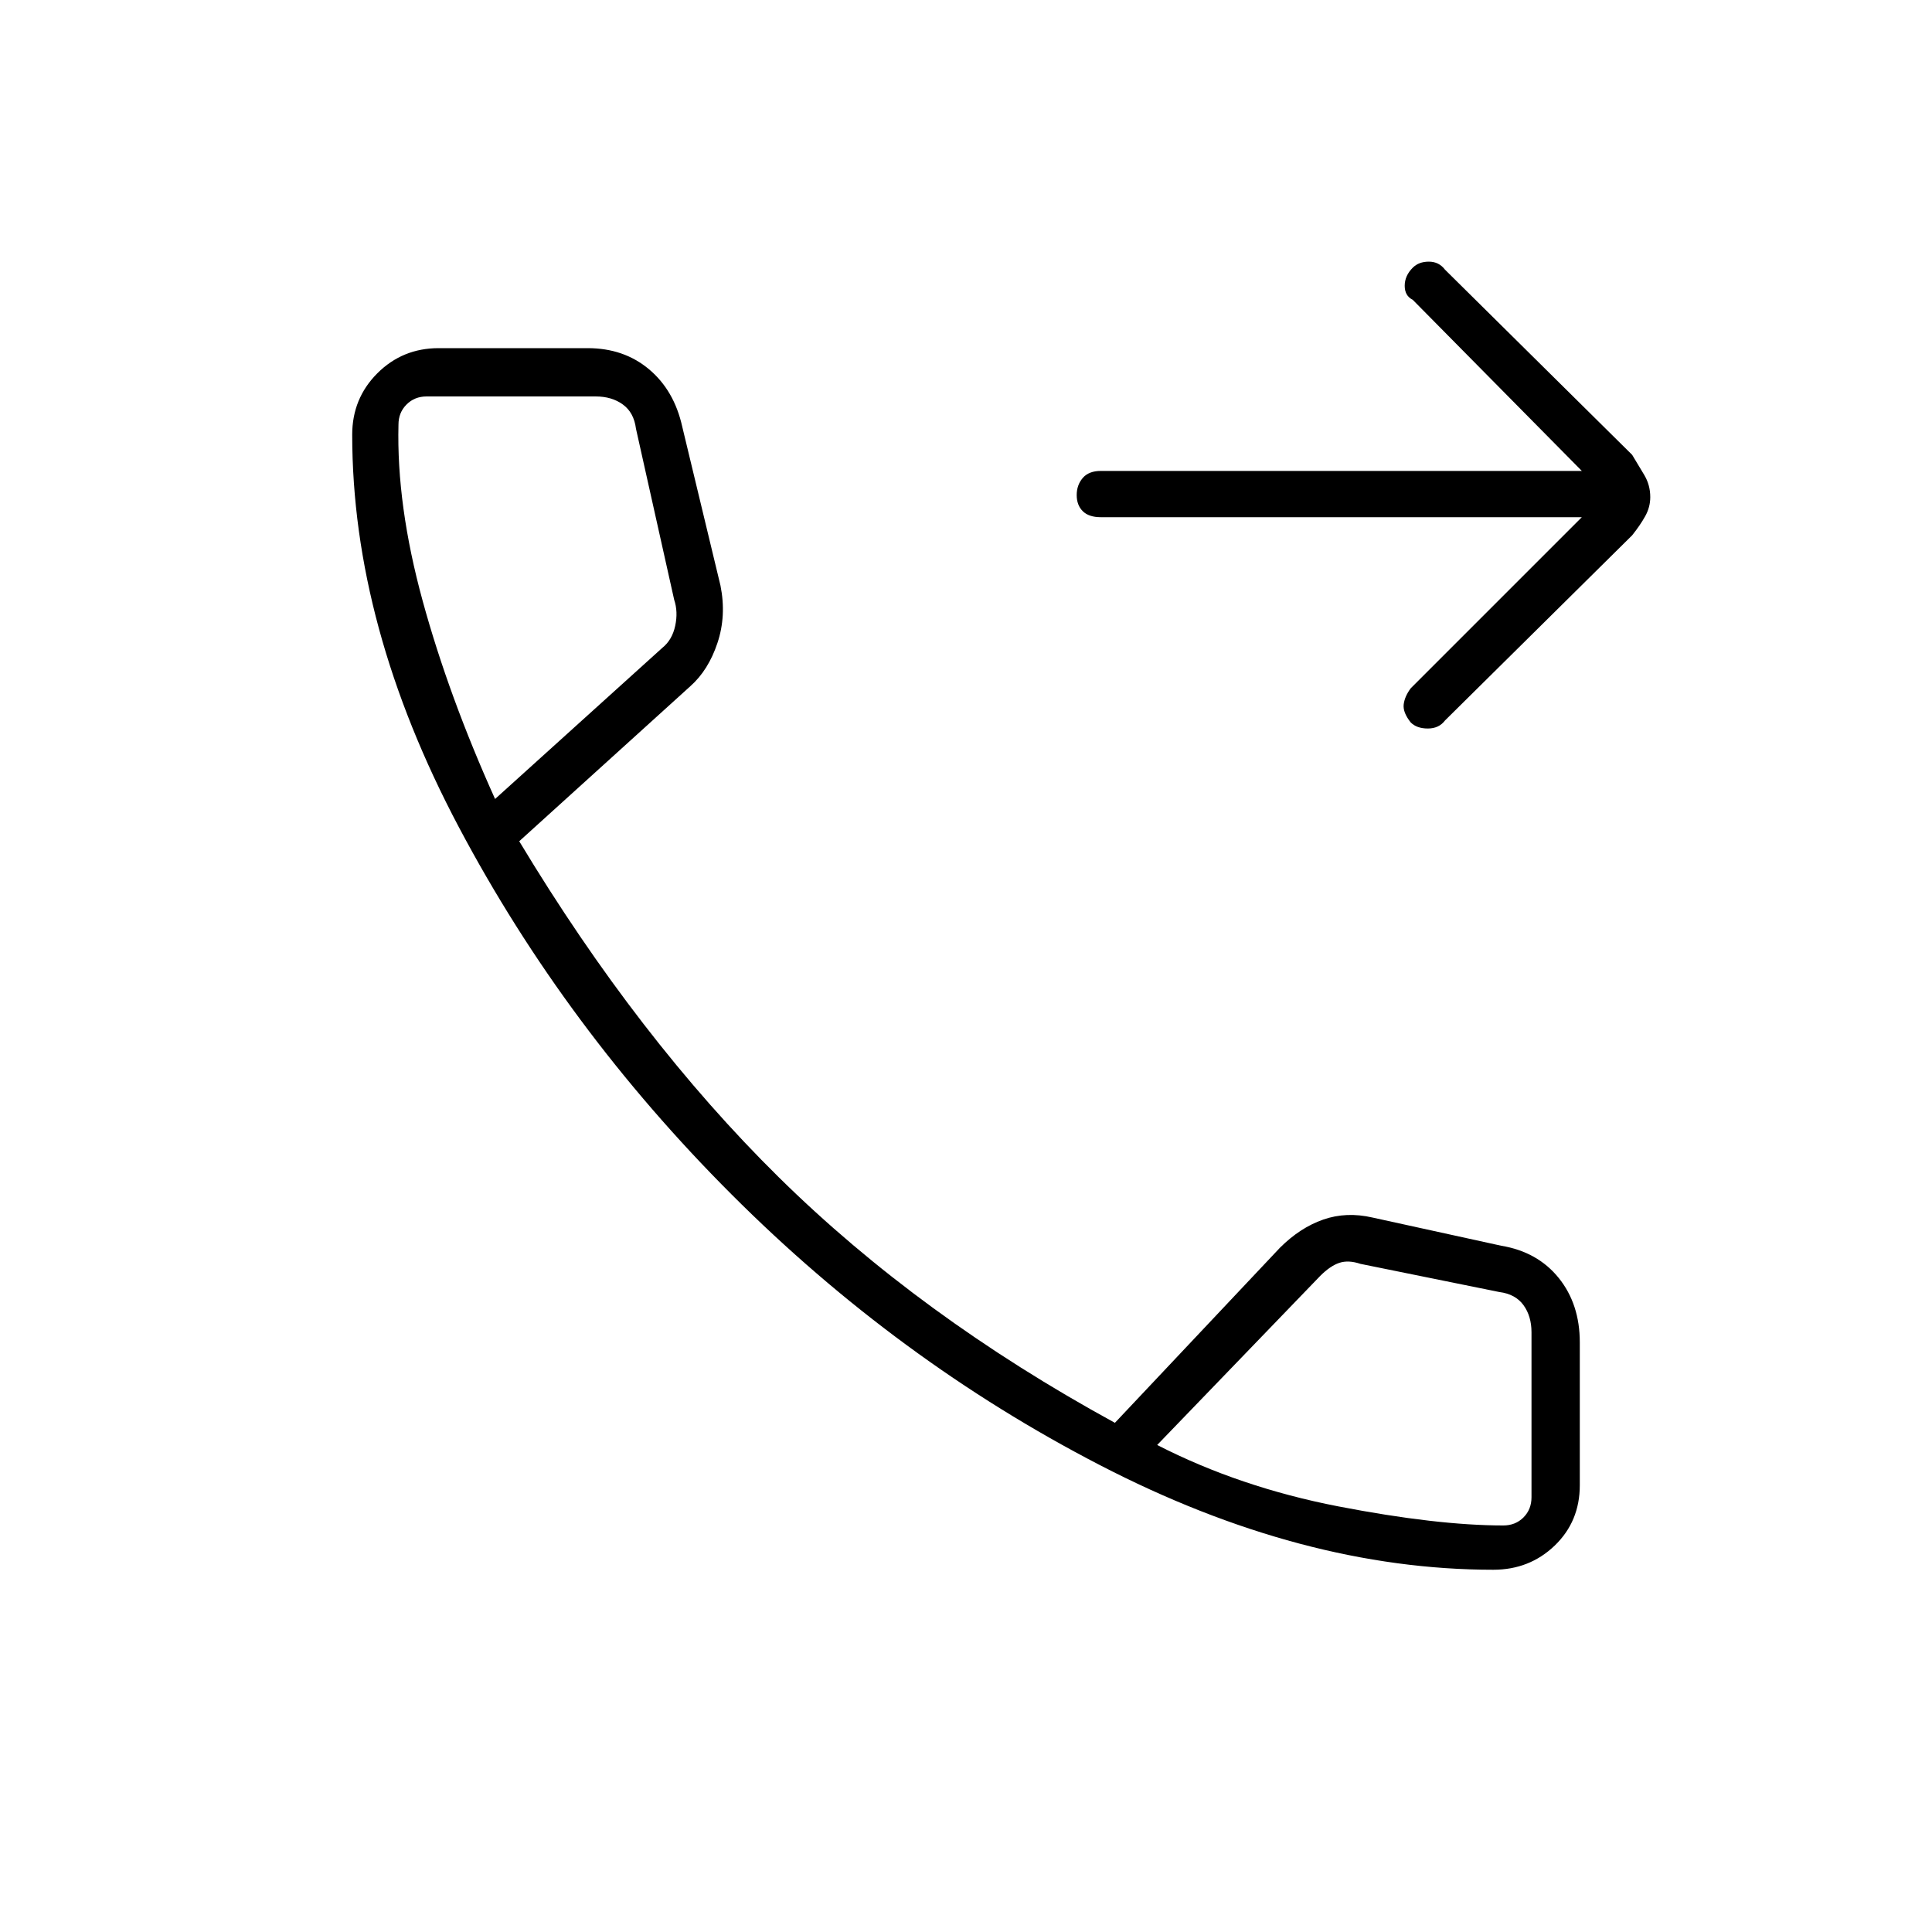<svg xmlns="http://www.w3.org/2000/svg" height="40" width="40"><path d="M29.208 14.958Q29.042 14.75 29.062 14.583Q29.083 14.417 29.208 14.25L32.75 10.708H22.792Q22.542 10.708 22.417 10.583Q22.292 10.458 22.292 10.25Q22.292 10.042 22.417 9.896Q22.542 9.75 22.792 9.75H32.75L29.25 6.208Q29.083 6.125 29.083 5.917Q29.083 5.708 29.25 5.542Q29.375 5.417 29.583 5.417Q29.792 5.417 29.917 5.583L33.792 9.417Q33.917 9.625 34.042 9.833Q34.167 10.042 34.167 10.292Q34.167 10.5 34.062 10.688Q33.958 10.875 33.792 11.083L29.917 14.917Q29.792 15.083 29.562 15.083Q29.333 15.083 29.208 14.958ZM30.917 32.5Q26.958 32.5 22.771 30.333Q18.583 28.167 15.146 24.729Q11.708 21.292 9.5 17.125Q7.292 12.958 7.292 9Q7.292 8.25 7.812 7.729Q8.333 7.208 9.083 7.208H12.167Q12.917 7.208 13.438 7.646Q13.958 8.083 14.125 8.833L14.917 12.125Q15.042 12.75 14.854 13.312Q14.667 13.875 14.292 14.208L10.75 17.417Q13.208 21.5 16.125 24.375Q19.042 27.25 23.083 29.458L26.5 25.833Q26.917 25.417 27.396 25.25Q27.875 25.083 28.417 25.208L31.083 25.792Q31.833 25.917 32.271 26.458Q32.708 27 32.708 27.792V30.75Q32.708 31.5 32.188 32Q31.667 32.5 30.917 32.5ZM10.25 16.542 13.708 13.417Q13.917 13.25 13.979 12.958Q14.042 12.667 13.958 12.417L13.167 8.875Q13.125 8.542 12.896 8.375Q12.667 8.208 12.333 8.208H8.833Q8.583 8.208 8.417 8.375Q8.25 8.542 8.25 8.792Q8.208 10.458 8.75 12.438Q9.292 14.417 10.25 16.542ZM31.125 31.583Q31.375 31.583 31.542 31.417Q31.708 31.25 31.708 31V27.583Q31.708 27.25 31.542 27.021Q31.375 26.792 31.042 26.75L28.167 26.167Q27.917 26.083 27.729 26.146Q27.542 26.208 27.333 26.417L23.958 29.917Q25.667 30.792 27.708 31.188Q29.75 31.583 31.125 31.583ZM23.958 29.875Q23.958 29.875 23.958 29.875Q23.958 29.875 23.958 29.875Q23.958 29.875 23.958 29.875Q23.958 29.875 23.958 29.875Q23.958 29.875 23.958 29.875Q23.958 29.875 23.958 29.875Q23.958 29.875 23.958 29.875Q23.958 29.875 23.958 29.875ZM10.25 16.542Q10.25 16.542 10.25 16.542Q10.25 16.542 10.25 16.542Q10.25 16.542 10.25 16.542Q10.25 16.542 10.25 16.542Q10.25 16.542 10.25 16.542Q10.25 16.542 10.25 16.542Q10.25 16.542 10.25 16.542Q10.25 16.542 10.25 16.542Z"/></svg>